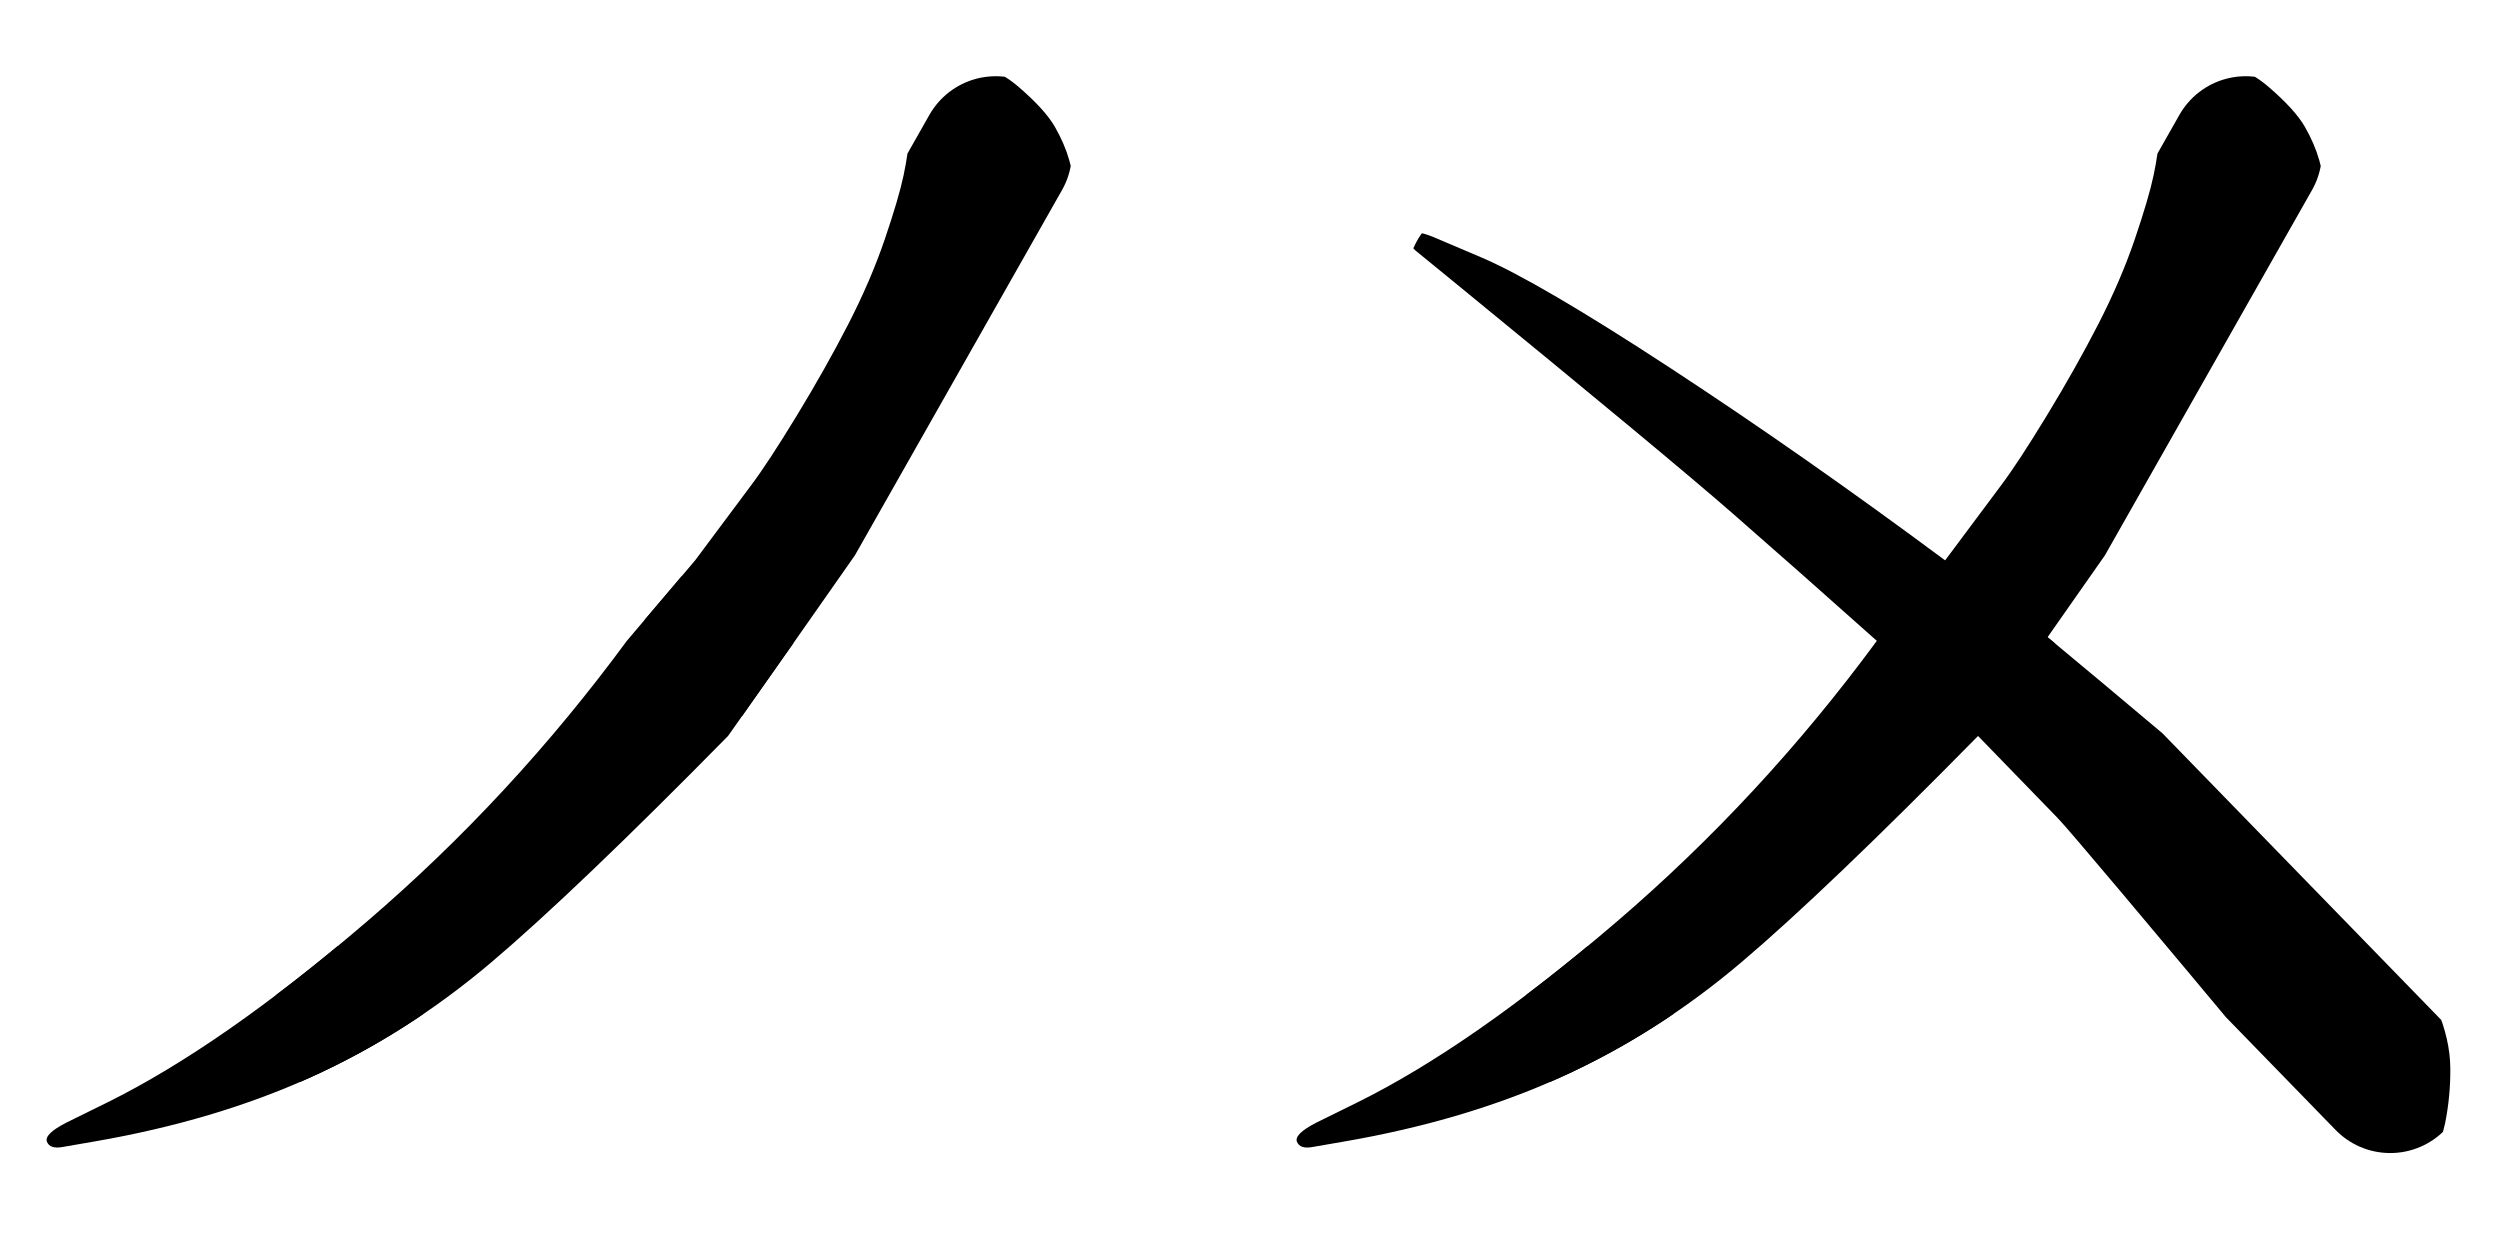 <svg xmlns="http://www.w3.org/2000/svg" width="820" height="410" viewBox="0 0 4100 2050" version="1.1"><g x="0" y="0"><g transform="translate(0)"><g x="0" y="0" clip-path="url(#M+1140+919+L+1231+797+Q+1259+760,+1306.5+682+Q+1354+604,+1391+532+Q+1428+460,+1451+392.5+Q+1474+325,+1482+287+Q+1490+249,+1491.5+218.5+Q+1493+188,+1499+150+Q+1505+112,+1580+107+Q+1627+105,+1670.5+142.5+Q+1714+180,+1730+208+Q+1746+236,+1753.5+262.5+Q+1761+289,+1761.5+306+Q+1762+323,+1745+355+Q+1738+368,+1712.5+409+Q+1687+450,+1618+573.5+Q+1549+697,+1521.5+738+Q+1494+779,+1418+888+L+1308+1045+L+1194+1207+Q+944+1461,+806+1578+Q+668+1695,+510+1766.5+Q+352+1838,+155+1872+L+103+1881+Q+82+1885,+77+1872.5+Q+72+1860,+109+1841+L+176+1808+Q+364+1715,+601.5+1511.5+Q+839+1308,+1028+1051+L+1140+919+Z)"><defs><clipPath id="M+1140+919+L+1231+797+Q+1259+760,+1306.5+682+Q+1354+604,+1391+532+Q+1428+460,+1451+392.5+Q+1474+325,+1482+287+Q+1490+249,+1491.5+218.5+Q+1493+188,+1499+150+Q+1505+112,+1580+107+Q+1627+105,+1670.5+142.5+Q+1714+180,+1730+208+Q+1746+236,+1753.5+262.5+Q+1761+289,+1761.5+306+Q+1762+323,+1745+355+Q+1738+368,+1712.5+409+Q+1687+450,+1618+573.5+Q+1549+697,+1521.5+738+Q+1494+779,+1418+888+L+1308+1045+L+1194+1207+Q+944+1461,+806+1578+Q+668+1695,+510+1766.5+Q+352+1838,+155+1872+L+103+1881+Q+82+1885,+77+1872.5+Q+72+1860,+109+1841+L+176+1808+Q+364+1715,+601.5+1511.5+Q+839+1308,+1028+1051+L+1140+919+Z"><path d="M 1140 919 L 1231 797 Q 1259 760, 1306.5 682 Q 1354 604, 1391 532 Q 1428 460, 1451 392.5 Q 1474 325, 1482 287 Q 1490 249, 1491.5 218.5 Q 1493 188, 1499 150 Q 1505 112, 1580 107 Q 1627 105, 1670.5 142.5 Q 1714 180, 1730 208 Q 1746 236, 1753.5 262.5 Q 1761 289, 1761.5 306 Q 1762 323, 1745 355 Q 1738 368, 1712.5 409 Q 1687 450, 1618 573.5 Q 1549 697, 1521.5 738 Q 1494 779, 1418 888 L 1308 1045 L 1194 1207 Q 944 1461, 806 1578 Q 668 1695, 510 1766.5 Q 352 1838, 155 1872 L 103 1881 Q 82 1885, 77 1872.5 Q 72 1860, 109 1841 L 176 1808 Q 364 1715, 601.5 1511.5 Q 839 1308, 1028 1051 L 1140 919 Z" fill="#F00"></path></clipPath></defs><g x="0" y="0"><path d="M1633 250 L1176 1056" fill="transparent" stroke="black" stroke-width="250" stroke-linecap="round"></path></g><g x="0" y="0"><path d="M1176 1056 L570 1676" fill="transparent" stroke="black" stroke-width="250" stroke-linecap="round"></path></g><g x="0" y="0"><path d="M570 1676 L193 1836" fill="transparent" stroke="black" stroke-width="250" stroke-linecap="round"></path></g></g></g><g transform="translate(2050)"><g x="0" y="0" clip-path="url(#M+1140+919+L+1231+797+Q+1259+760,+1306.5+682+Q+1354+604,+1391+532+Q+1428+460,+1451+392.5+Q+1474+325,+1482+287+Q+1490+249,+1491.5+218.5+Q+1493+188,+1499+150+Q+1505+112,+1580+107+Q+1627+105,+1670.5+142.5+Q+1714+180,+1730+208+Q+1746+236,+1753.5+262.5+Q+1761+289,+1761.5+306+Q+1762+323,+1745+355+Q+1738+368,+1712.5+409+Q+1687+450,+1618+573.5+Q+1549+697,+1521.5+738+Q+1494+779,+1418+888+L+1308+1045+L+1194+1207+Q+944+1461,+806+1578+Q+668+1695,+510+1766.5+Q+352+1838,+155+1872+L+103+1881+Q+82+1885,+77+1872.5+Q+72+1860,+109+1841+L+176+1808+Q+364+1715,+601.5+1511.5+Q+839+1308,+1028+1051+L+1140+919+Z)"><defs><clipPath id="M+1140+919+L+1231+797+Q+1259+760,+1306.5+682+Q+1354+604,+1391+532+Q+1428+460,+1451+392.5+Q+1474+325,+1482+287+Q+1490+249,+1491.5+218.5+Q+1493+188,+1499+150+Q+1505+112,+1580+107+Q+1627+105,+1670.5+142.5+Q+1714+180,+1730+208+Q+1746+236,+1753.5+262.5+Q+1761+289,+1761.5+306+Q+1762+323,+1745+355+Q+1738+368,+1712.5+409+Q+1687+450,+1618+573.5+Q+1549+697,+1521.5+738+Q+1494+779,+1418+888+L+1308+1045+L+1194+1207+Q+944+1461,+806+1578+Q+668+1695,+510+1766.5+Q+352+1838,+155+1872+L+103+1881+Q+82+1885,+77+1872.5+Q+72+1860,+109+1841+L+176+1808+Q+364+1715,+601.5+1511.5+Q+839+1308,+1028+1051+L+1140+919+Z"><path d="M 1140 919 L 1231 797 Q 1259 760, 1306.5 682 Q 1354 604, 1391 532 Q 1428 460, 1451 392.5 Q 1474 325, 1482 287 Q 1490 249, 1491.5 218.5 Q 1493 188, 1499 150 Q 1505 112, 1580 107 Q 1627 105, 1670.5 142.5 Q 1714 180, 1730 208 Q 1746 236, 1753.5 262.5 Q 1761 289, 1761.5 306 Q 1762 323, 1745 355 Q 1738 368, 1712.5 409 Q 1687 450, 1618 573.5 Q 1549 697, 1521.5 738 Q 1494 779, 1418 888 L 1308 1045 L 1194 1207 Q 944 1461, 806 1578 Q 668 1695, 510 1766.5 Q 352 1838, 155 1872 L 103 1881 Q 82 1885, 77 1872.5 Q 72 1860, 109 1841 L 176 1808 Q 364 1715, 601.5 1511.5 Q 839 1308, 1028 1051 L 1140 919 Z" fill="#F00"></path></clipPath></defs><g x="0" y="0"><path d="M1633 250 L1176 1056" fill="transparent" stroke="black" stroke-width="250" stroke-linecap="round"></path></g><g x="0" y="0"><path d="M1176 1056 L570 1676" fill="transparent" stroke="black" stroke-width="250" stroke-linecap="round"></path></g><g x="0" y="0"><path d="M570 1676 L193 1836" fill="transparent" stroke="black" stroke-width="250" stroke-linecap="round"></path></g></g><g x="0" y="0" clip-path="url(#M+1028+1051+Q+898+935,+791.5+842+Q+685+749,+334+462+L+274+413+Q+267+408,+263.5+400+Q+260+392,+265.5+384.5+Q+271+377,+299+388+L+379+422+Q+473+462,+690+604+Q+907+746,+1140+919+L+1308+1045+Q+1377+1102,+1532+1232.5+Q+1687+1363,+1757.5+1425.5+Q+1828+1488,+1876.5+1545.5+Q+1925+1603,+1946.5+1654+Q+1968+1705,+1968.5+1751+Q+1969+1797,+1960+1842+Q+1948+1897,+1916+1930+Q+1884+1963,+1827+1923+Q+1792+1900,+1756+1855+L+1683+1767+Q+1352+1370,+1325+1342+L+1194+1207+L+1028+1051+Z)"><defs><clipPath id="M+1028+1051+Q+898+935,+791.5+842+Q+685+749,+334+462+L+274+413+Q+267+408,+263.5+400+Q+260+392,+265.5+384.5+Q+271+377,+299+388+L+379+422+Q+473+462,+690+604+Q+907+746,+1140+919+L+1308+1045+Q+1377+1102,+1532+1232.5+Q+1687+1363,+1757.5+1425.5+Q+1828+1488,+1876.5+1545.5+Q+1925+1603,+1946.5+1654+Q+1968+1705,+1968.5+1751+Q+1969+1797,+1960+1842+Q+1948+1897,+1916+1930+Q+1884+1963,+1827+1923+Q+1792+1900,+1756+1855+L+1683+1767+Q+1352+1370,+1325+1342+L+1194+1207+L+1028+1051+Z"><path d="M 1028 1051 Q 898 935, 791.5 842 Q 685 749, 334 462 L 274 413 Q 267 408, 263.5 400 Q 260 392, 265.5 384.5 Q 271 377, 299 388 L 379 422 Q 473 462, 690 604 Q 907 746, 1140 919 L 1308 1045 Q 1377 1102, 1532 1232.5 Q 1687 1363, 1757.5 1425.5 Q 1828 1488, 1876.5 1545.5 Q 1925 1603, 1946.5 1654 Q 1968 1705, 1968.5 1751 Q 1969 1797, 1960 1842 Q 1948 1897, 1916 1930 Q 1884 1963, 1827 1923 Q 1792 1900, 1756 1855 L 1683 1767 Q 1352 1370, 1325 1342 L 1194 1207 L 1028 1051 Z" fill="#F00"></path></clipPath></defs><g x="0" y="0"><path d="M383 456 L1196 1073" fill="transparent" stroke="black" stroke-width="250" stroke-linecap="round"></path></g><g x="0" y="0"><path d="M1196 1073 L1870 1766" fill="transparent" stroke="black" stroke-width="250" stroke-linecap="round"></path></g></g></g></g></svg>